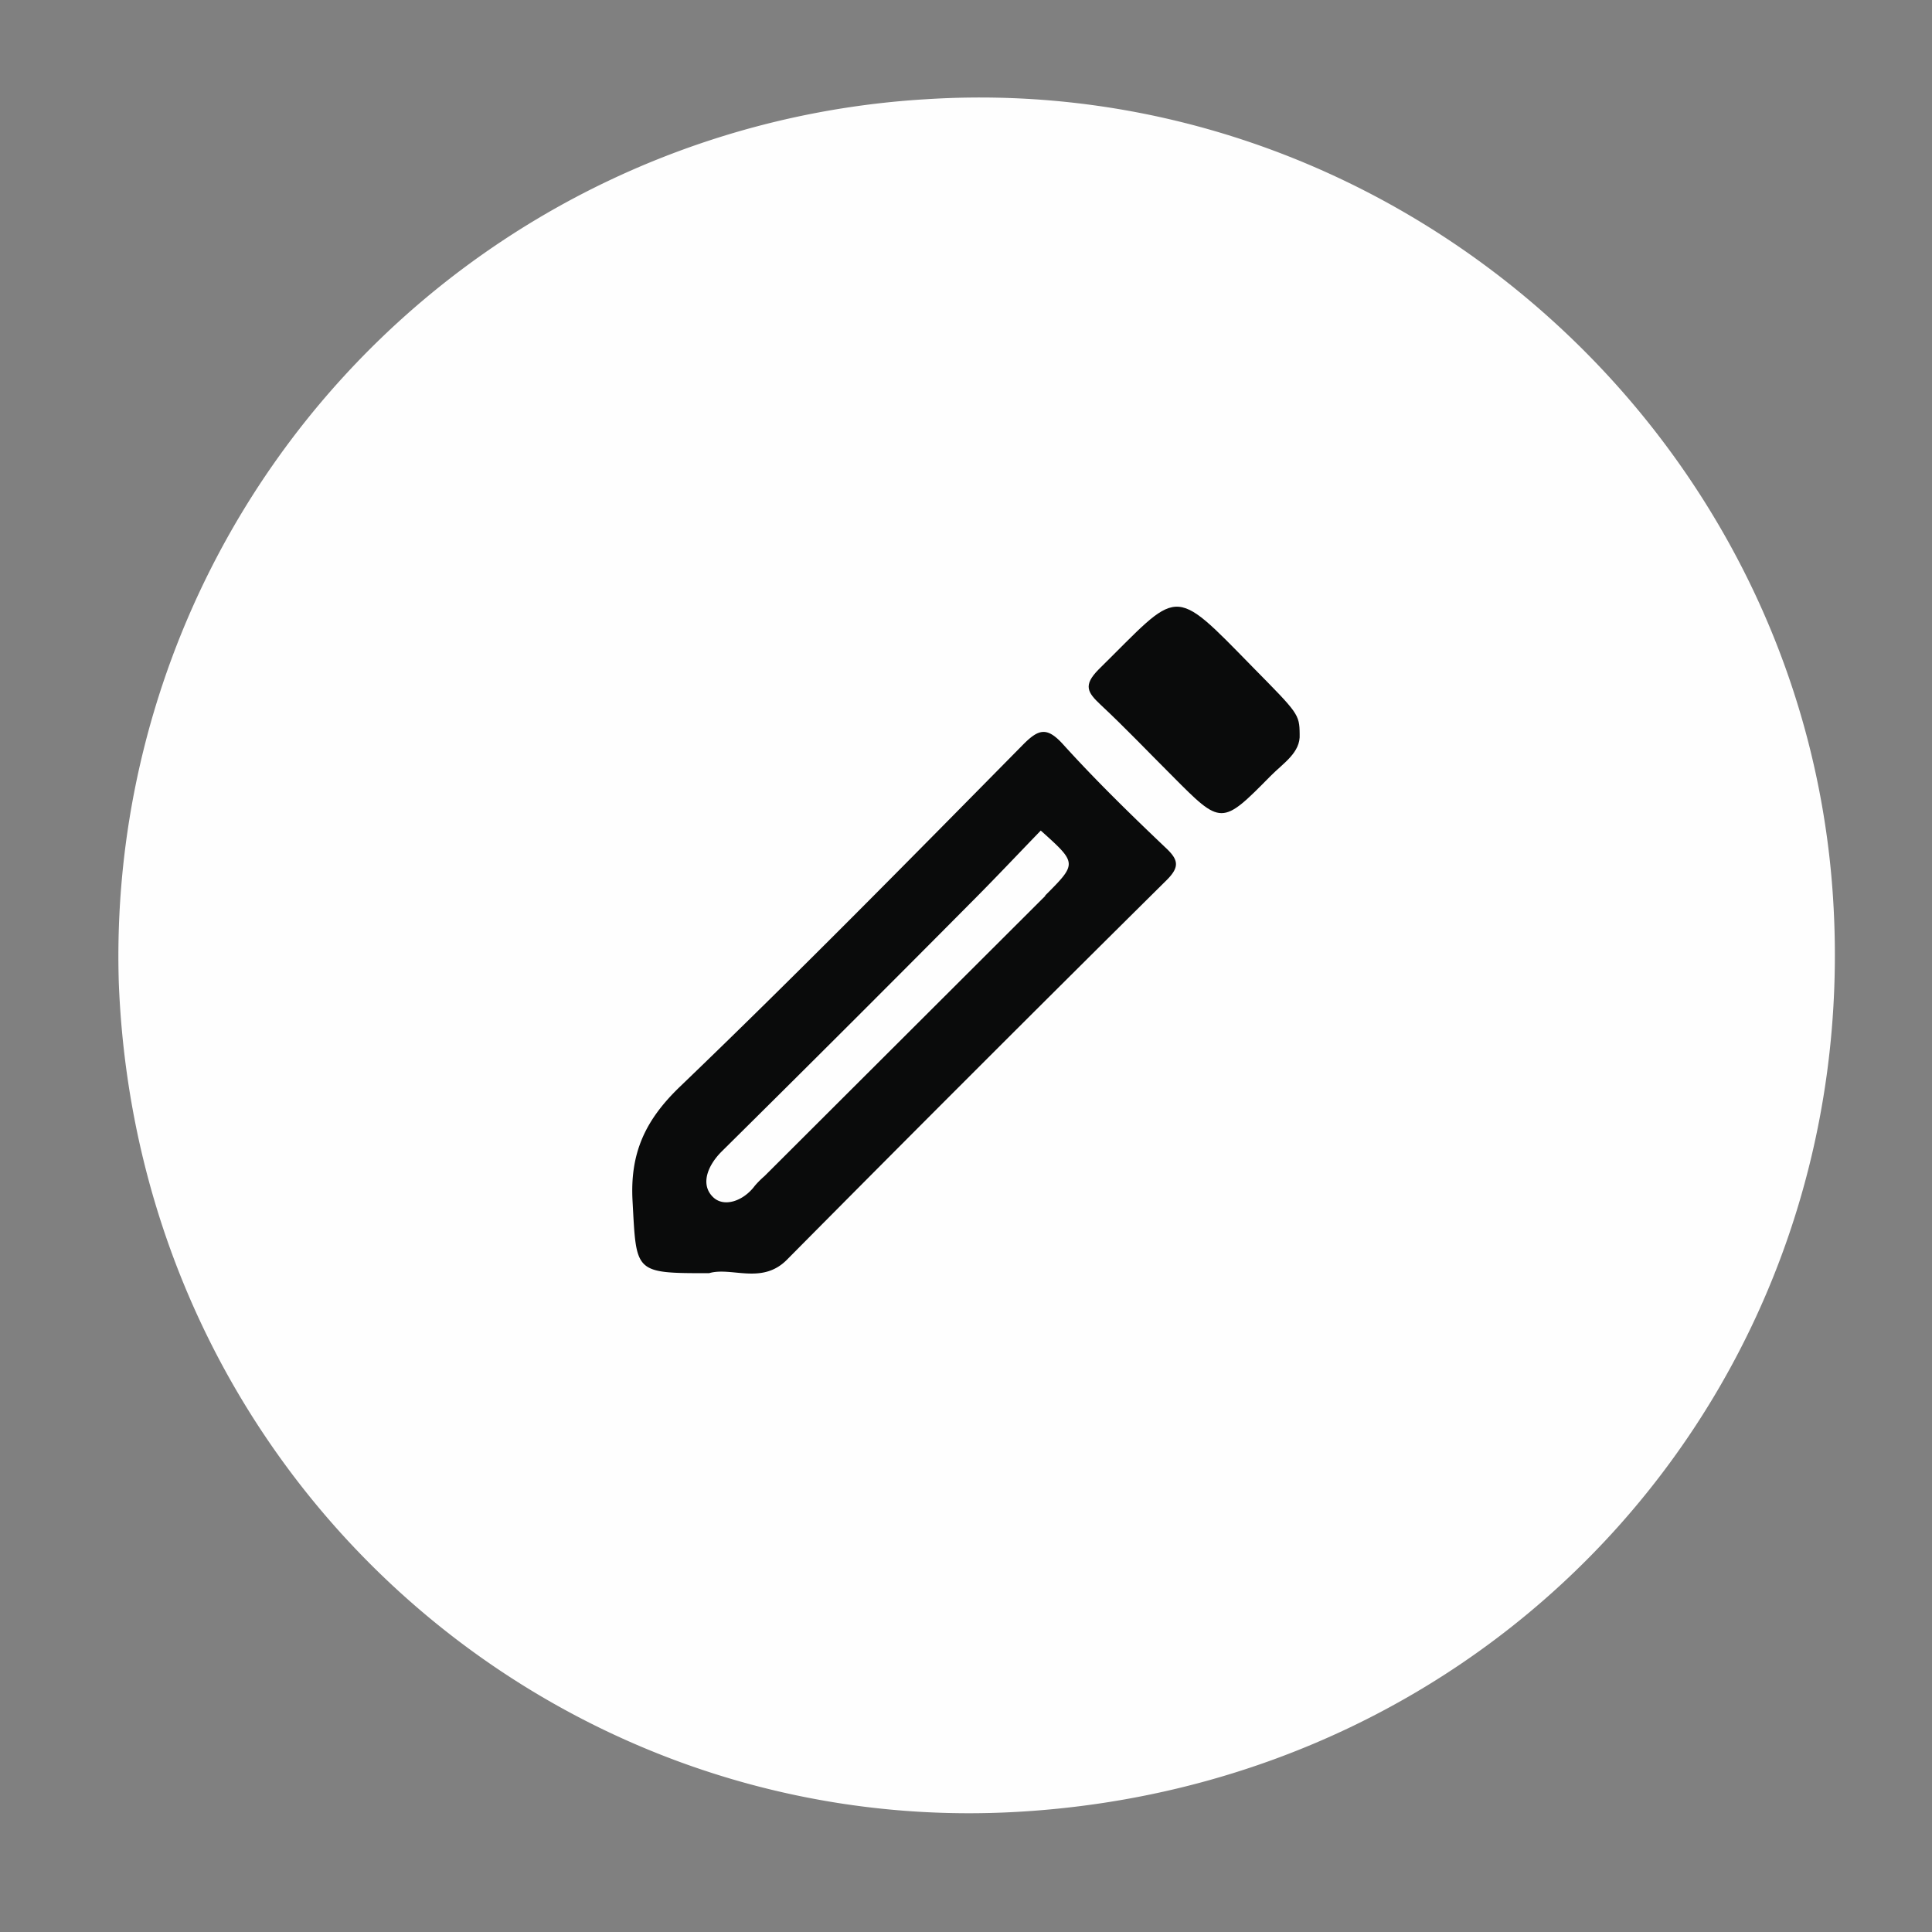 <svg id="Layer_1" data-name="Layer 1" xmlns="http://www.w3.org/2000/svg" viewBox="0 0 200 200"><rect x="0" y="0" width="200" height="200" fill="#808080" stroke="none"/><defs><style>.cls-1{fill:#fefefe;}.cls-2{fill:#0a0b0b;}</style></defs><title>edit</title><path class="cls-1" d="M12.3,101.79A88.87,88.87,0,0,1,95.91,10.27c48.28-3.07,90.71,34.39,93.84,82.59,3.24,50-34.14,92.11-84.94,94.73C56.81,190.06,14.32,152.82,12.3,101.79Z"/><path class="cls-2" d="M120.66,87.75C117,84.27,113.38,80.74,110,77c-1.64-1.78-2.5-1.52-4.08.07C94.15,89,82.44,100.92,70.39,112.49c-3.59,3.45-5.18,6.86-4.91,11.82.41,7.47.11,7.49,7.92,7.49,2.33-.69,5.47,1.23,8.07-1.4Q101,110.69,120.75,91.13C122.15,89.74,122,89,120.66,87.75Zm-12.46,5-29.06,29a9.44,9.44,0,0,0-1,1c-1.17,1.58-3.2,2.29-4.34,1.16-1.31-1.29-.57-3.24.92-4.72q12.94-12.8,25.76-25.72c2.46-2.46,4.85-5,7.26-7.49,3.78,3.39,3.78,3.39.46,6.72Z"/><path class="cls-2" d="M134.54,76c.11,1.91-1.7,3-3,4.32-5.08,5.15-5.1,5.13-10.19,0-2.47-2.46-4.88-5-7.42-7.37-1.35-1.27-1.83-2-.2-3.65,8.46-8.33,7.46-8.92,16-.19C134.38,73.83,134.52,73.93,134.54,76Z"/></svg>